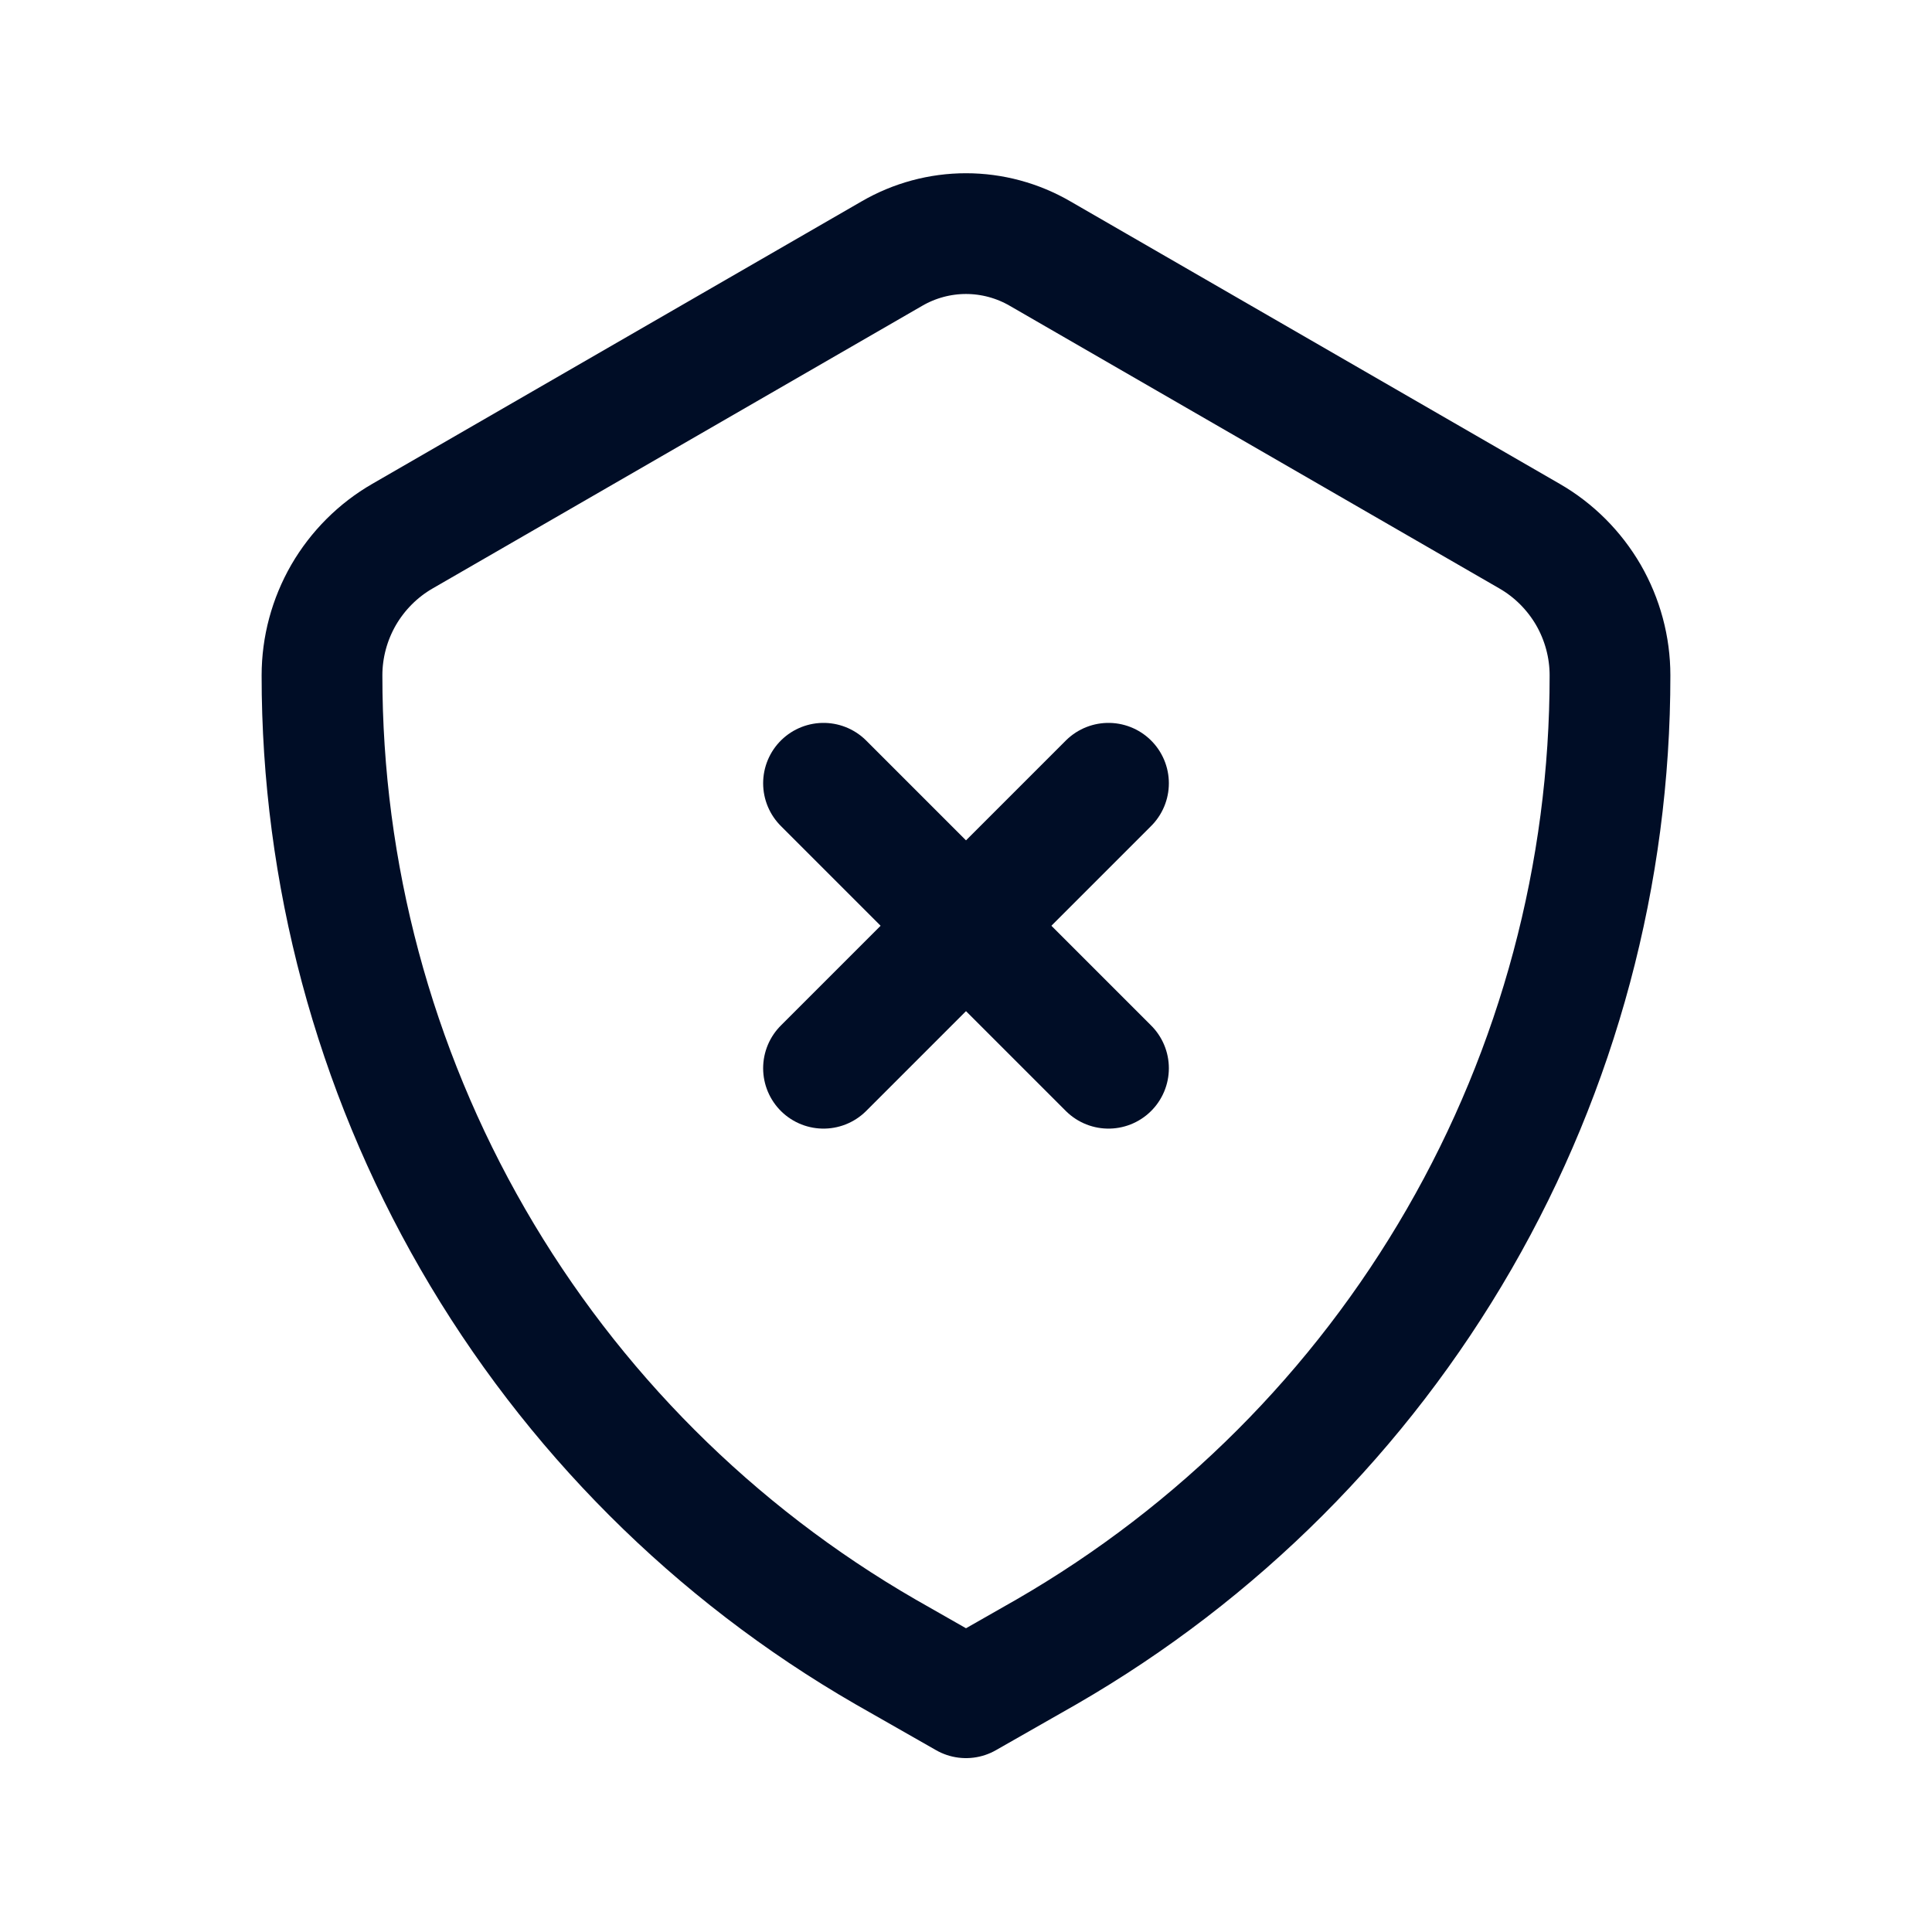 <svg width="24" height="24" viewBox="0 0 24 24" fill="none" xmlns="http://www.w3.org/2000/svg">
<path d="M13.77 9.73L10.23 13.27" stroke="#000D26" stroke-width="1.5" stroke-linecap="round" stroke-linejoin="round"/>
<path d="M13.77 13.27L10.23 9.73" stroke="#000D26" stroke-width="1.5" stroke-linecap="round" stroke-linejoin="round"/>
<path d="M13 20.52L12 21.09L11 20.52C8.871 19.291 7.103 17.523 5.874 15.393C4.645 13.264 3.999 10.848 4 8.39C4 8.039 4.093 7.695 4.268 7.391C4.444 7.088 4.696 6.835 5 6.66L11.08 3.15C11.359 2.988 11.677 2.902 12 2.902C12.323 2.902 12.641 2.988 12.92 3.15L19 6.66C19.304 6.835 19.556 7.088 19.732 7.391C19.907 7.695 20 8.039 20 8.39C20.001 10.848 19.355 13.264 18.126 15.393C16.897 17.523 15.129 19.291 13 20.52Z" stroke="#000D26" stroke-width="1.5" stroke-linecap="round" stroke-linejoin="round"/>
</svg>
